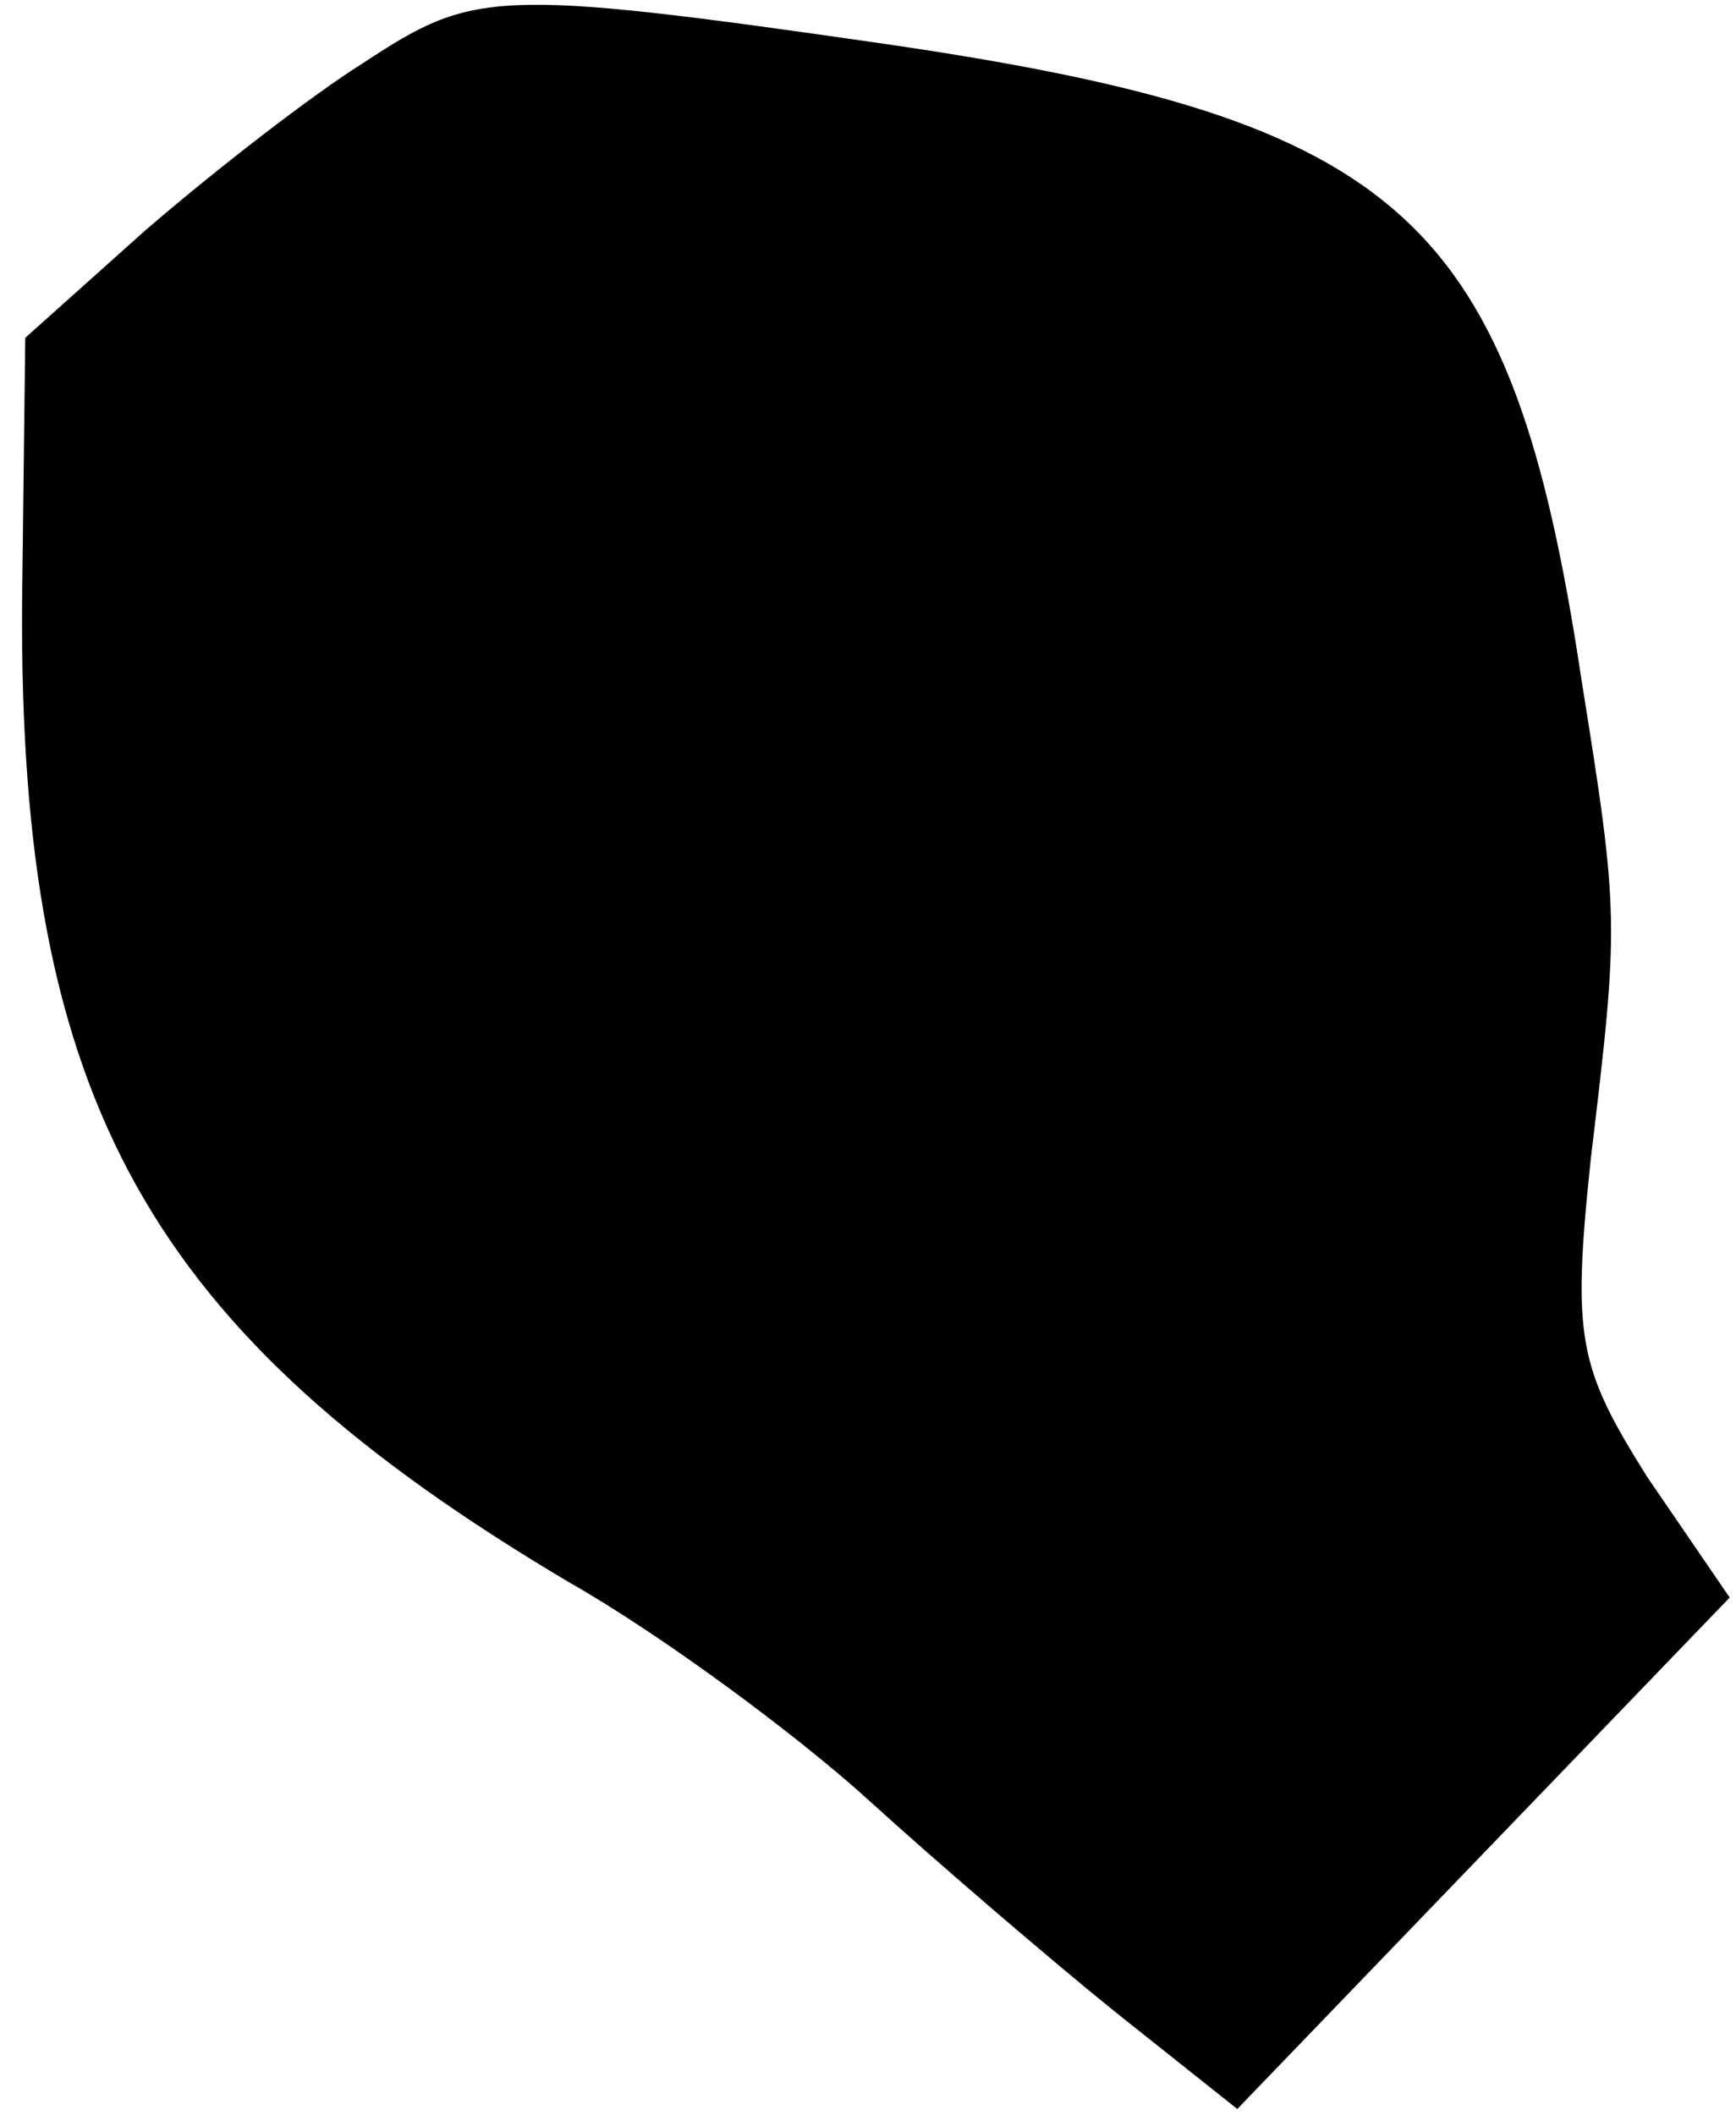 <?xml version="1.0" standalone="no"?>
<!DOCTYPE svg PUBLIC "-//W3C//DTD SVG 20010904//EN"
 "http://www.w3.org/TR/2001/REC-SVG-20010904/DTD/svg10.dtd">
<svg version="1.0" xmlns="http://www.w3.org/2000/svg"
 width="55pt" height="67pt" viewBox="0 0 55 67"
 preserveAspectRatio="xMidYMid meet">
<g transform="translate(0,67) scale(0.1,-0.1)"
fill="#000000" stroke="none">
<path fill="#000000" stroke="none" d="M115 650 c-16 -10 -47 -34 -69 -53
l-38 -34 -1 -84 c-1 -158 40 -231 173 -310 30 -17 73 -49 95 -69 22 -20 57
-50 78 -67 l39 -31 78 81 78 81 -26 38 c-22 35 -24 44 -18 101 9 75 9 77 -3
152 -22 146 -56 177 -220 201 -125 18 -131 17 -166 -6z"/>
</g>
</svg>
